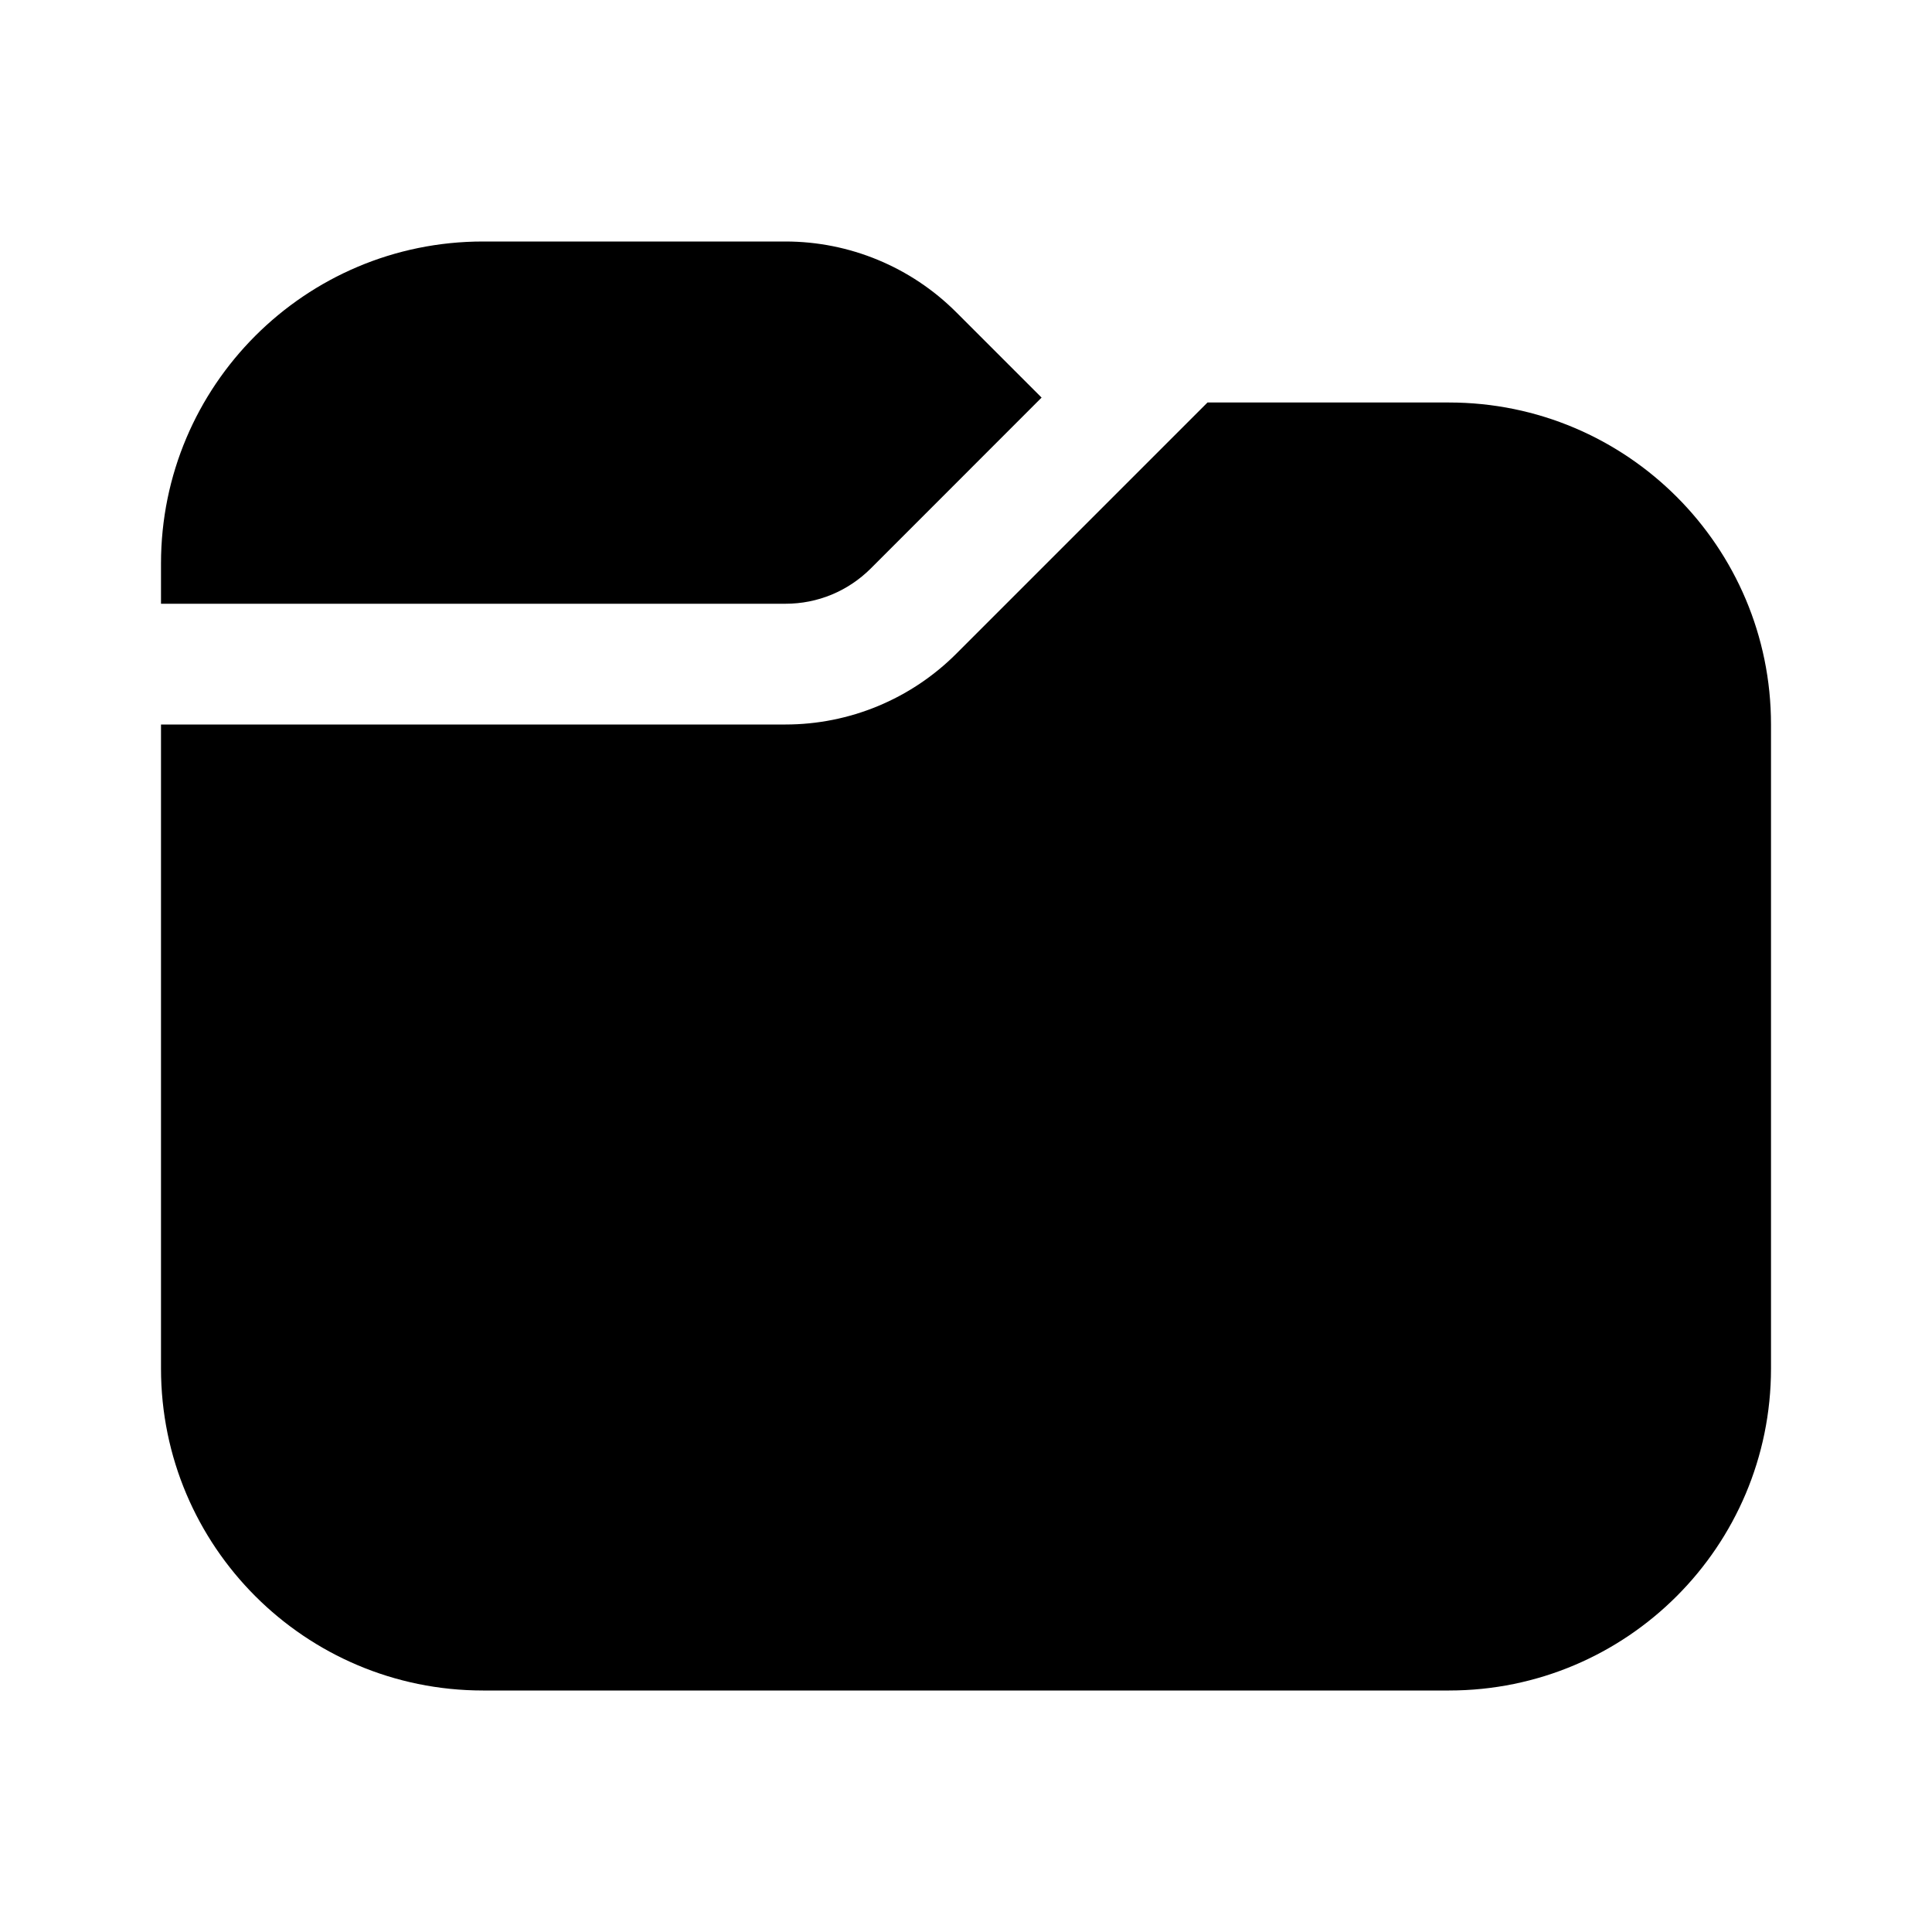 <?xml version="1.0" encoding="UTF-8"?>
<svg xmlns:svg="http://www.w3.org/2000/svg" viewBox="0 0 24 24" fill="none">
<svg:path d="M10.818 7.061C10.534 7.344 10.158 7.5 9.757 7.5H2V7C2 4.791 3.791 3 6 3H9.757C10.553 3 11.316 3.316 11.879 3.879L12.939 4.939L10.818 7.061ZM15 5H18C20.209 5 22 6.791 22 9V17C22 19.209 20.209 21 18 21H6C3.791 21 2 19.209 2 17V9H9.758C10.553 9 11.316 8.684 11.879 8.121L15 5Z" fill="currentColor" fillRule="evenodd" clipRule="evenodd" />
</svg>
